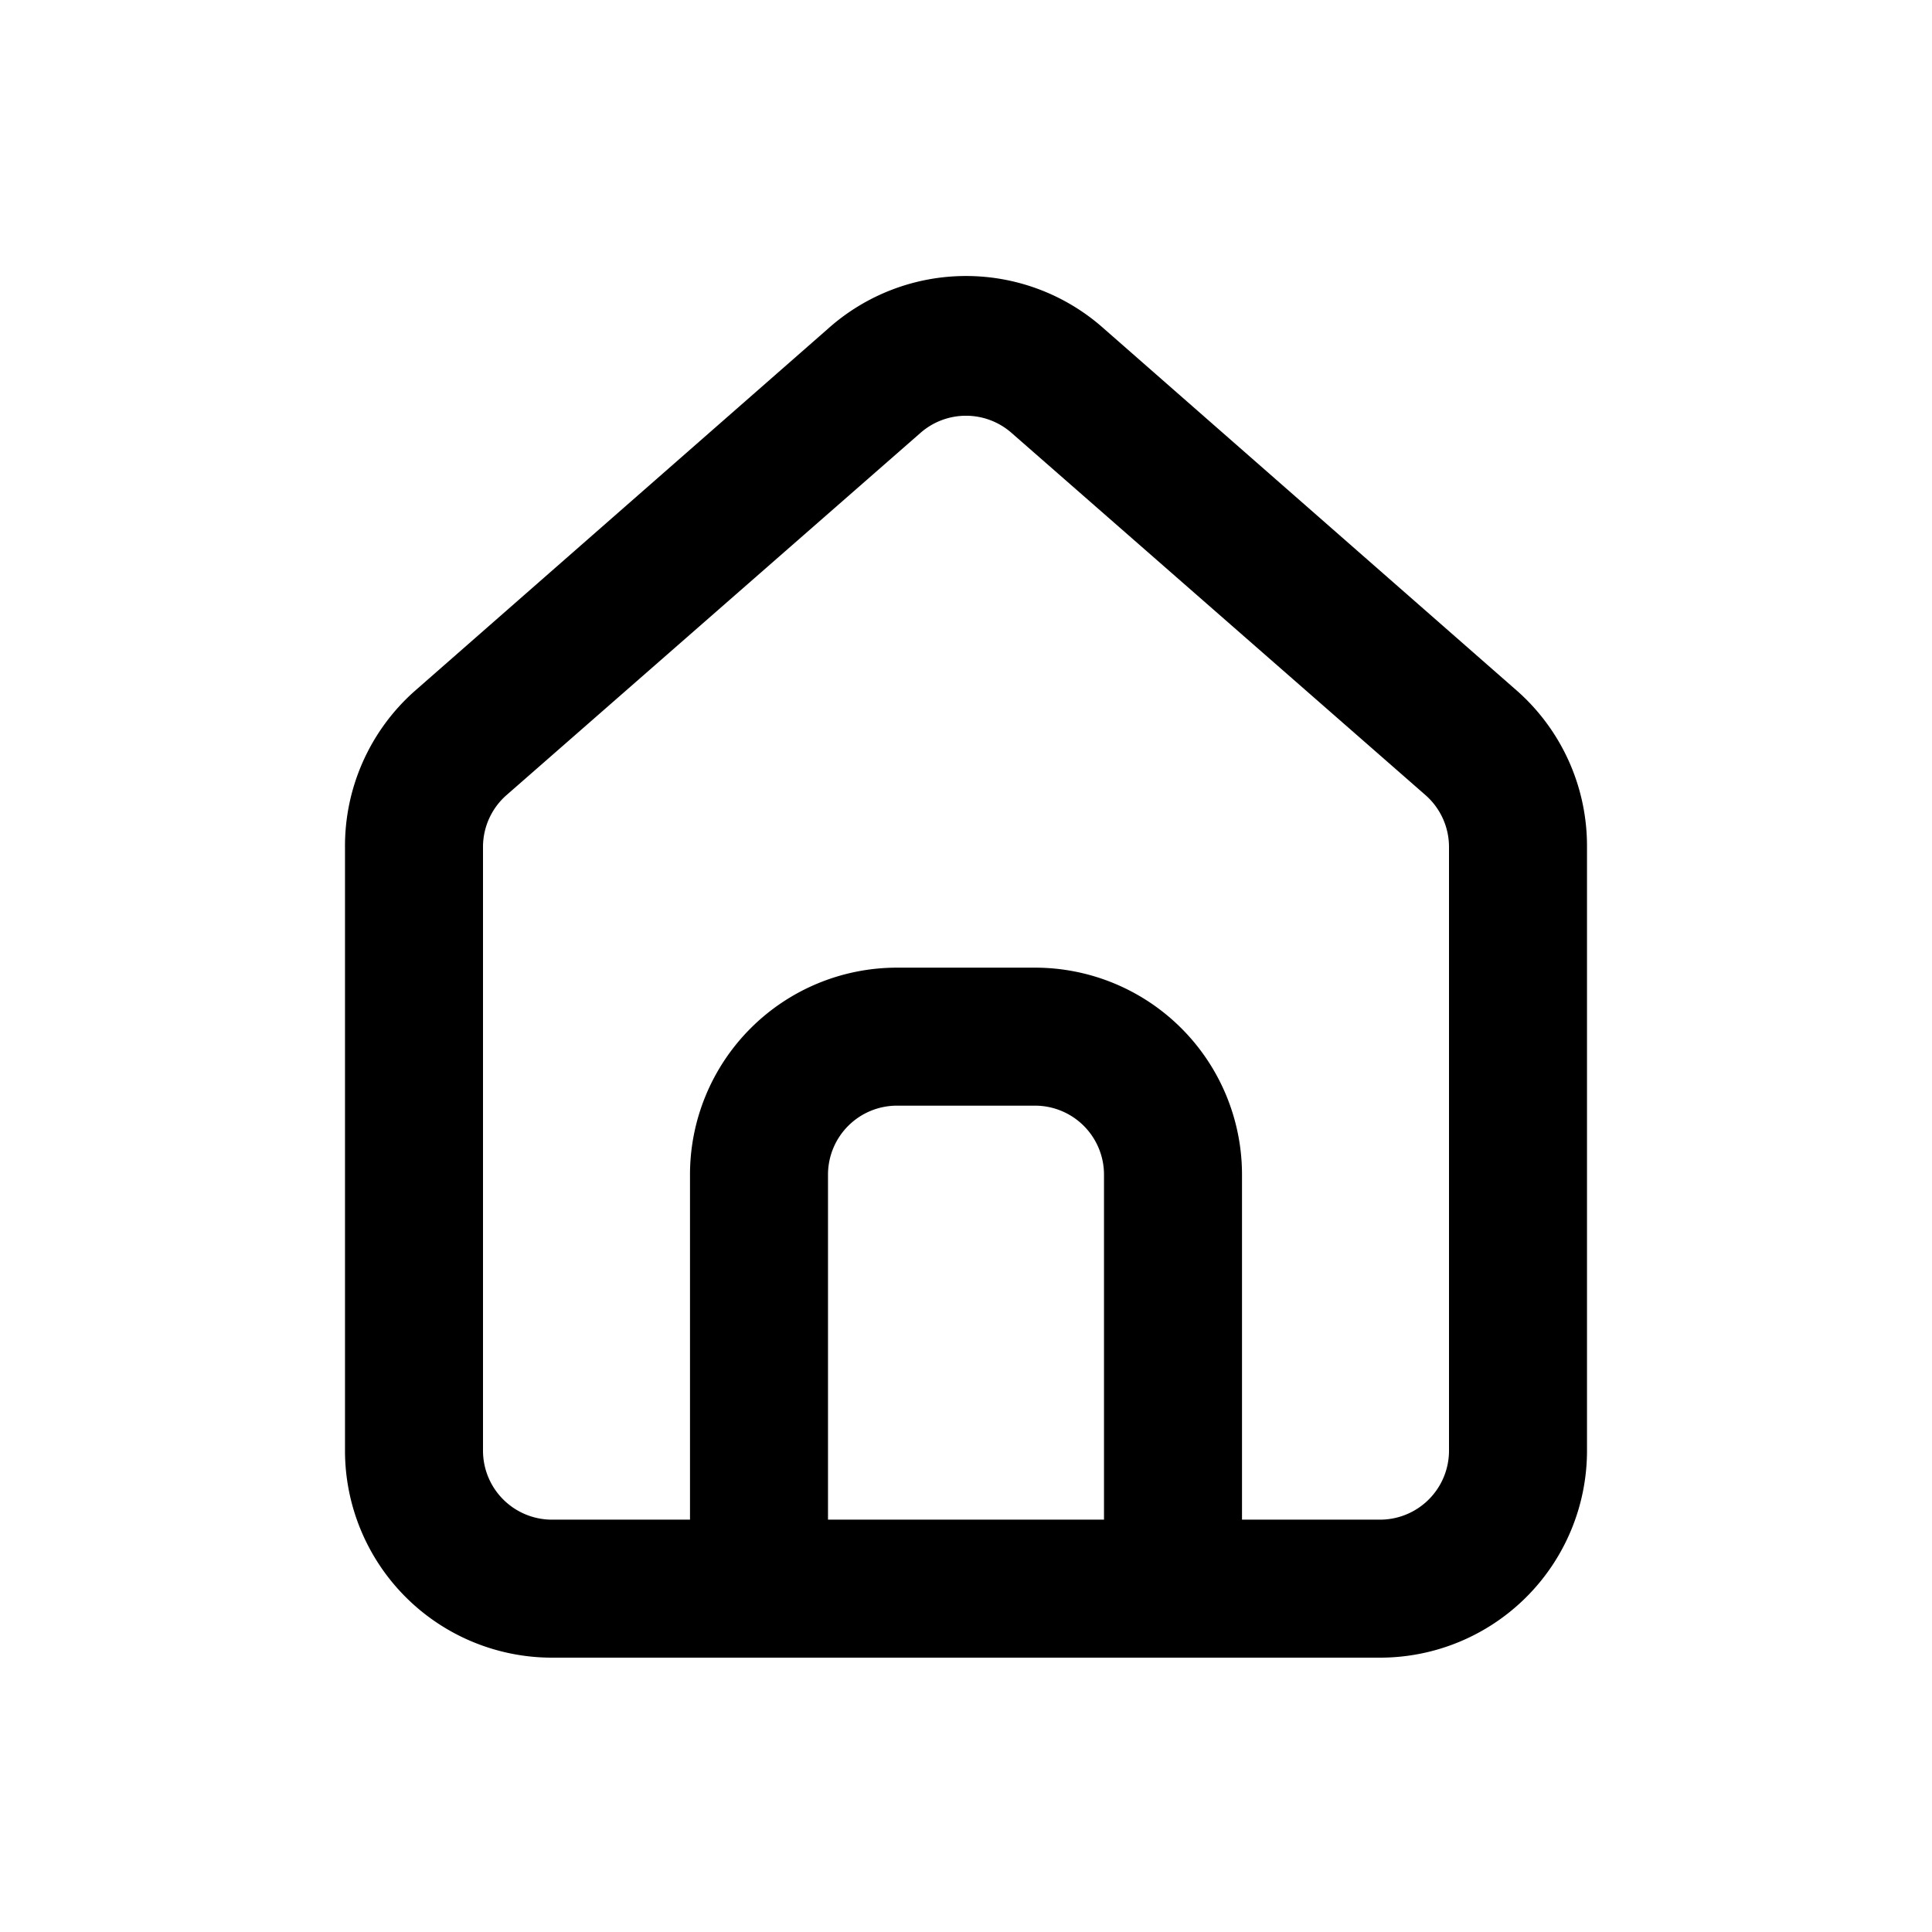 <svg id="Grupo_3687" data-name="Grupo 3687" xmlns="http://www.w3.org/2000/svg" width="28"
  height="28" viewBox="0 0 28 28">
  <rect id="Retângulo_5136" data-name="Retângulo 5136" width="28" height="28" fill="none" />
  <path id="estate"
    d="M20,8h0L14,2.74a3,3,0,0,0-4,0L4,8a3,3,0,0,0-1,2.26V19a3,3,0,0,0,3,3H18a3,3,0,0,0,3-3V10.25A3,3,0,0,0,20,8ZM14,20H10V15a1,1,0,0,1,1-1h2a1,1,0,0,1,1,1Zm5-1a1,1,0,0,1-1,1H16V15a3,3,0,0,0-3-3H11a3,3,0,0,0-3,3v5H6a1,1,0,0,1-1-1V10.25a1,1,0,0,1,.34-.75l6-5.25a1,1,0,0,1,1.32,0l6,5.25a1,1,0,0,1,.34.75Z"
    transform="translate(2 2.024)" />
</svg>